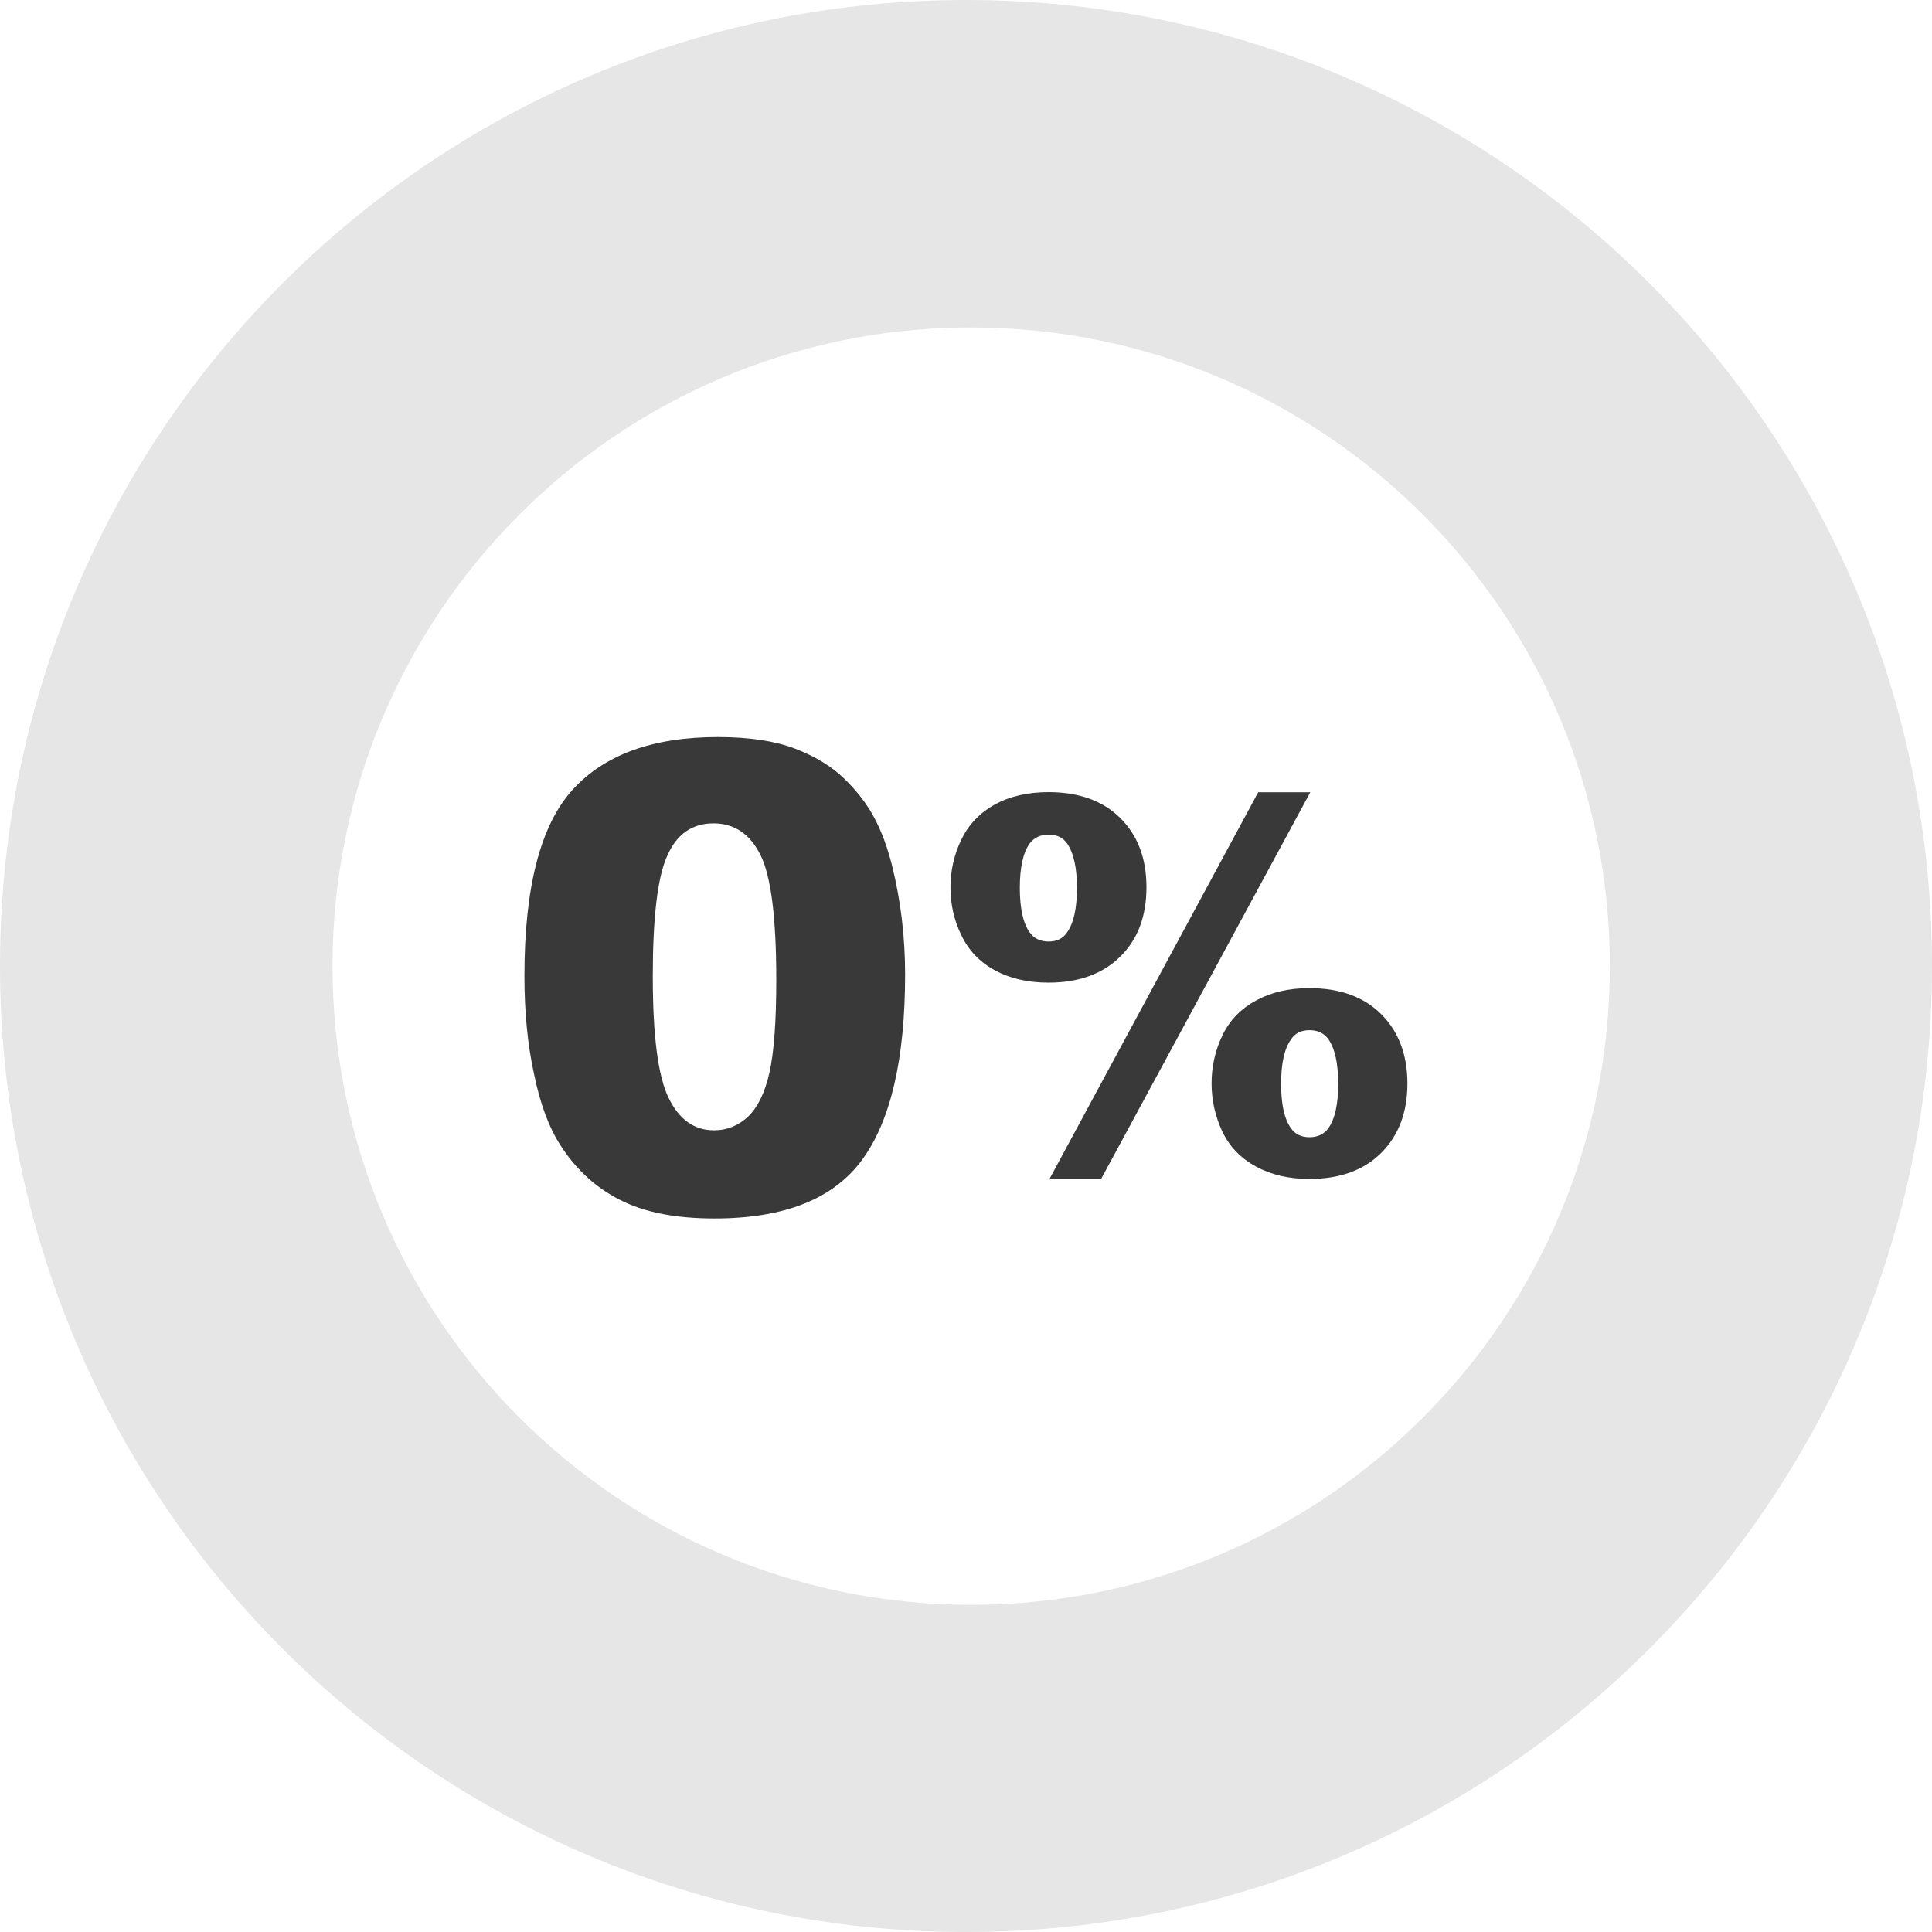 <?xml version="1.0" encoding="utf-8"?><svg version="1.1" id="Layer_1" xmlns="http://www.w3.org/2000/svg" xmlns:xlink="http://www.w3.org/1999/xlink" x="0px" y="0px" viewBox="0 0 123.12 123.12" style="enable-background:new 0 0 123.12 123.12" xml:space="preserve"><style type="text/css">.st0{fill-rule:evenodd;clip-rule:evenodd;fill:#E6E6E6;} .st1{fill:#393939;}</style><g><path class="st0" d="M61.56,20.87V0c34,0,61.56,27.56,61.56,61.56s-27.56,61.56-61.56,61.56S0,95.56,0,61.56S27.56,0,61.56,0V20.87 c0.11,0,0.22,0,0.33,0c22.48,0,40.7,18.22,40.7,40.7c0,22.48-18.22,40.7-40.7,40.7c-22.48,0-40.7-18.22-40.7-40.7 C21.19,39.19,39.23,21.04,61.56,20.87L61.56,20.87z"/><path class="st1" d="M33.42,62.19c0-5.64,1.02-9.59,3.05-11.84c2.03-2.25,5.12-3.38,9.28-3.38c2,0,3.64,0.25,4.92,0.74 c1.28,0.49,2.33,1.13,3.14,1.92c0.81,0.79,1.45,1.62,1.91,2.49c0.46,0.87,0.84,1.89,1.13,3.05c0.55,2.22,0.83,4.52,0.83,6.92 c0,5.38-0.91,9.32-2.74,11.82c-1.82,2.49-4.95,3.74-9.41,3.74c-2.49,0-4.51-0.4-6.05-1.2c-1.54-0.79-2.8-1.95-3.78-3.49 c-0.71-1.1-1.27-2.59-1.66-4.48C33.62,66.58,33.42,64.49,33.42,62.19L33.42,62.19z M41.6,62.21c0,3.78,0.33,6.35,1,7.74 c0.67,1.39,1.64,2.08,2.9,2.08c0.84,0,1.56-0.3,2.18-0.88c0.61-0.59,1.06-1.51,1.35-2.78c0.29-1.27,0.44-3.25,0.44-5.93 c0-3.94-0.33-6.58-1-7.94c-0.67-1.35-1.67-2.03-3-2.03c-1.36,0-2.35,0.69-2.95,2.07C41.9,55.91,41.6,58.48,41.6,62.21L41.6,62.21z"/><path class="st1" d="M80.18,50.49h3.32L70.16,75.15h-3.29L80.18,50.49L80.18,50.49z M60.57,56.55c0-1.07,0.23-2.09,0.7-3.06 c0.47-0.96,1.18-1.7,2.14-2.23c0.96-0.52,2.1-0.78,3.41-0.78c1.93,0,3.46,0.55,4.57,1.65c1.11,1.1,1.67,2.57,1.67,4.41 c0,1.84-0.55,3.32-1.67,4.42c-1.11,1.1-2.64,1.66-4.57,1.66c-1.31,0-2.45-0.26-3.41-0.78c-0.96-0.52-1.68-1.26-2.14-2.23 C60.8,58.66,60.57,57.63,60.57,56.55L60.57,56.55z M64.99,56.59c0,1.3,0.21,2.25,0.63,2.83c0.27,0.39,0.68,0.58,1.2,0.58 c0.53,0,0.92-0.19,1.18-0.58c0.42-0.59,0.63-1.53,0.63-2.83c0-1.3-0.21-2.24-0.63-2.84c-0.26-0.38-0.66-0.56-1.18-0.56 c-0.52,0-0.92,0.19-1.2,0.56C65.2,54.33,64.99,55.28,64.99,56.59L64.99,56.59z M77.21,69.04c0-1.08,0.23-2.1,0.69-3.06 c0.46-0.96,1.18-1.7,2.14-2.22c0.97-0.53,2.1-0.79,3.4-0.79c1.94,0,3.47,0.55,4.58,1.66c1.11,1.11,1.67,2.58,1.67,4.42 c0,1.84-0.56,3.31-1.67,4.42c-1.11,1.11-2.64,1.66-4.58,1.66c-1.3,0-2.43-0.26-3.4-0.79c-0.96-0.52-1.68-1.26-2.14-2.22 C77.44,71.14,77.21,70.12,77.21,69.04L77.21,69.04z M81.64,69.07c0,1.3,0.21,2.25,0.63,2.83c0.26,0.38,0.66,0.57,1.18,0.57 c0.52,0,0.92-0.19,1.2-0.57c0.42-0.59,0.63-1.53,0.63-2.83c0-1.3-0.21-2.25-0.63-2.85c-0.27-0.38-0.68-0.57-1.2-0.57 c-0.53,0-0.92,0.19-1.18,0.59C81.85,66.83,81.64,67.77,81.64,69.07L81.64,69.07z"/></g></svg>